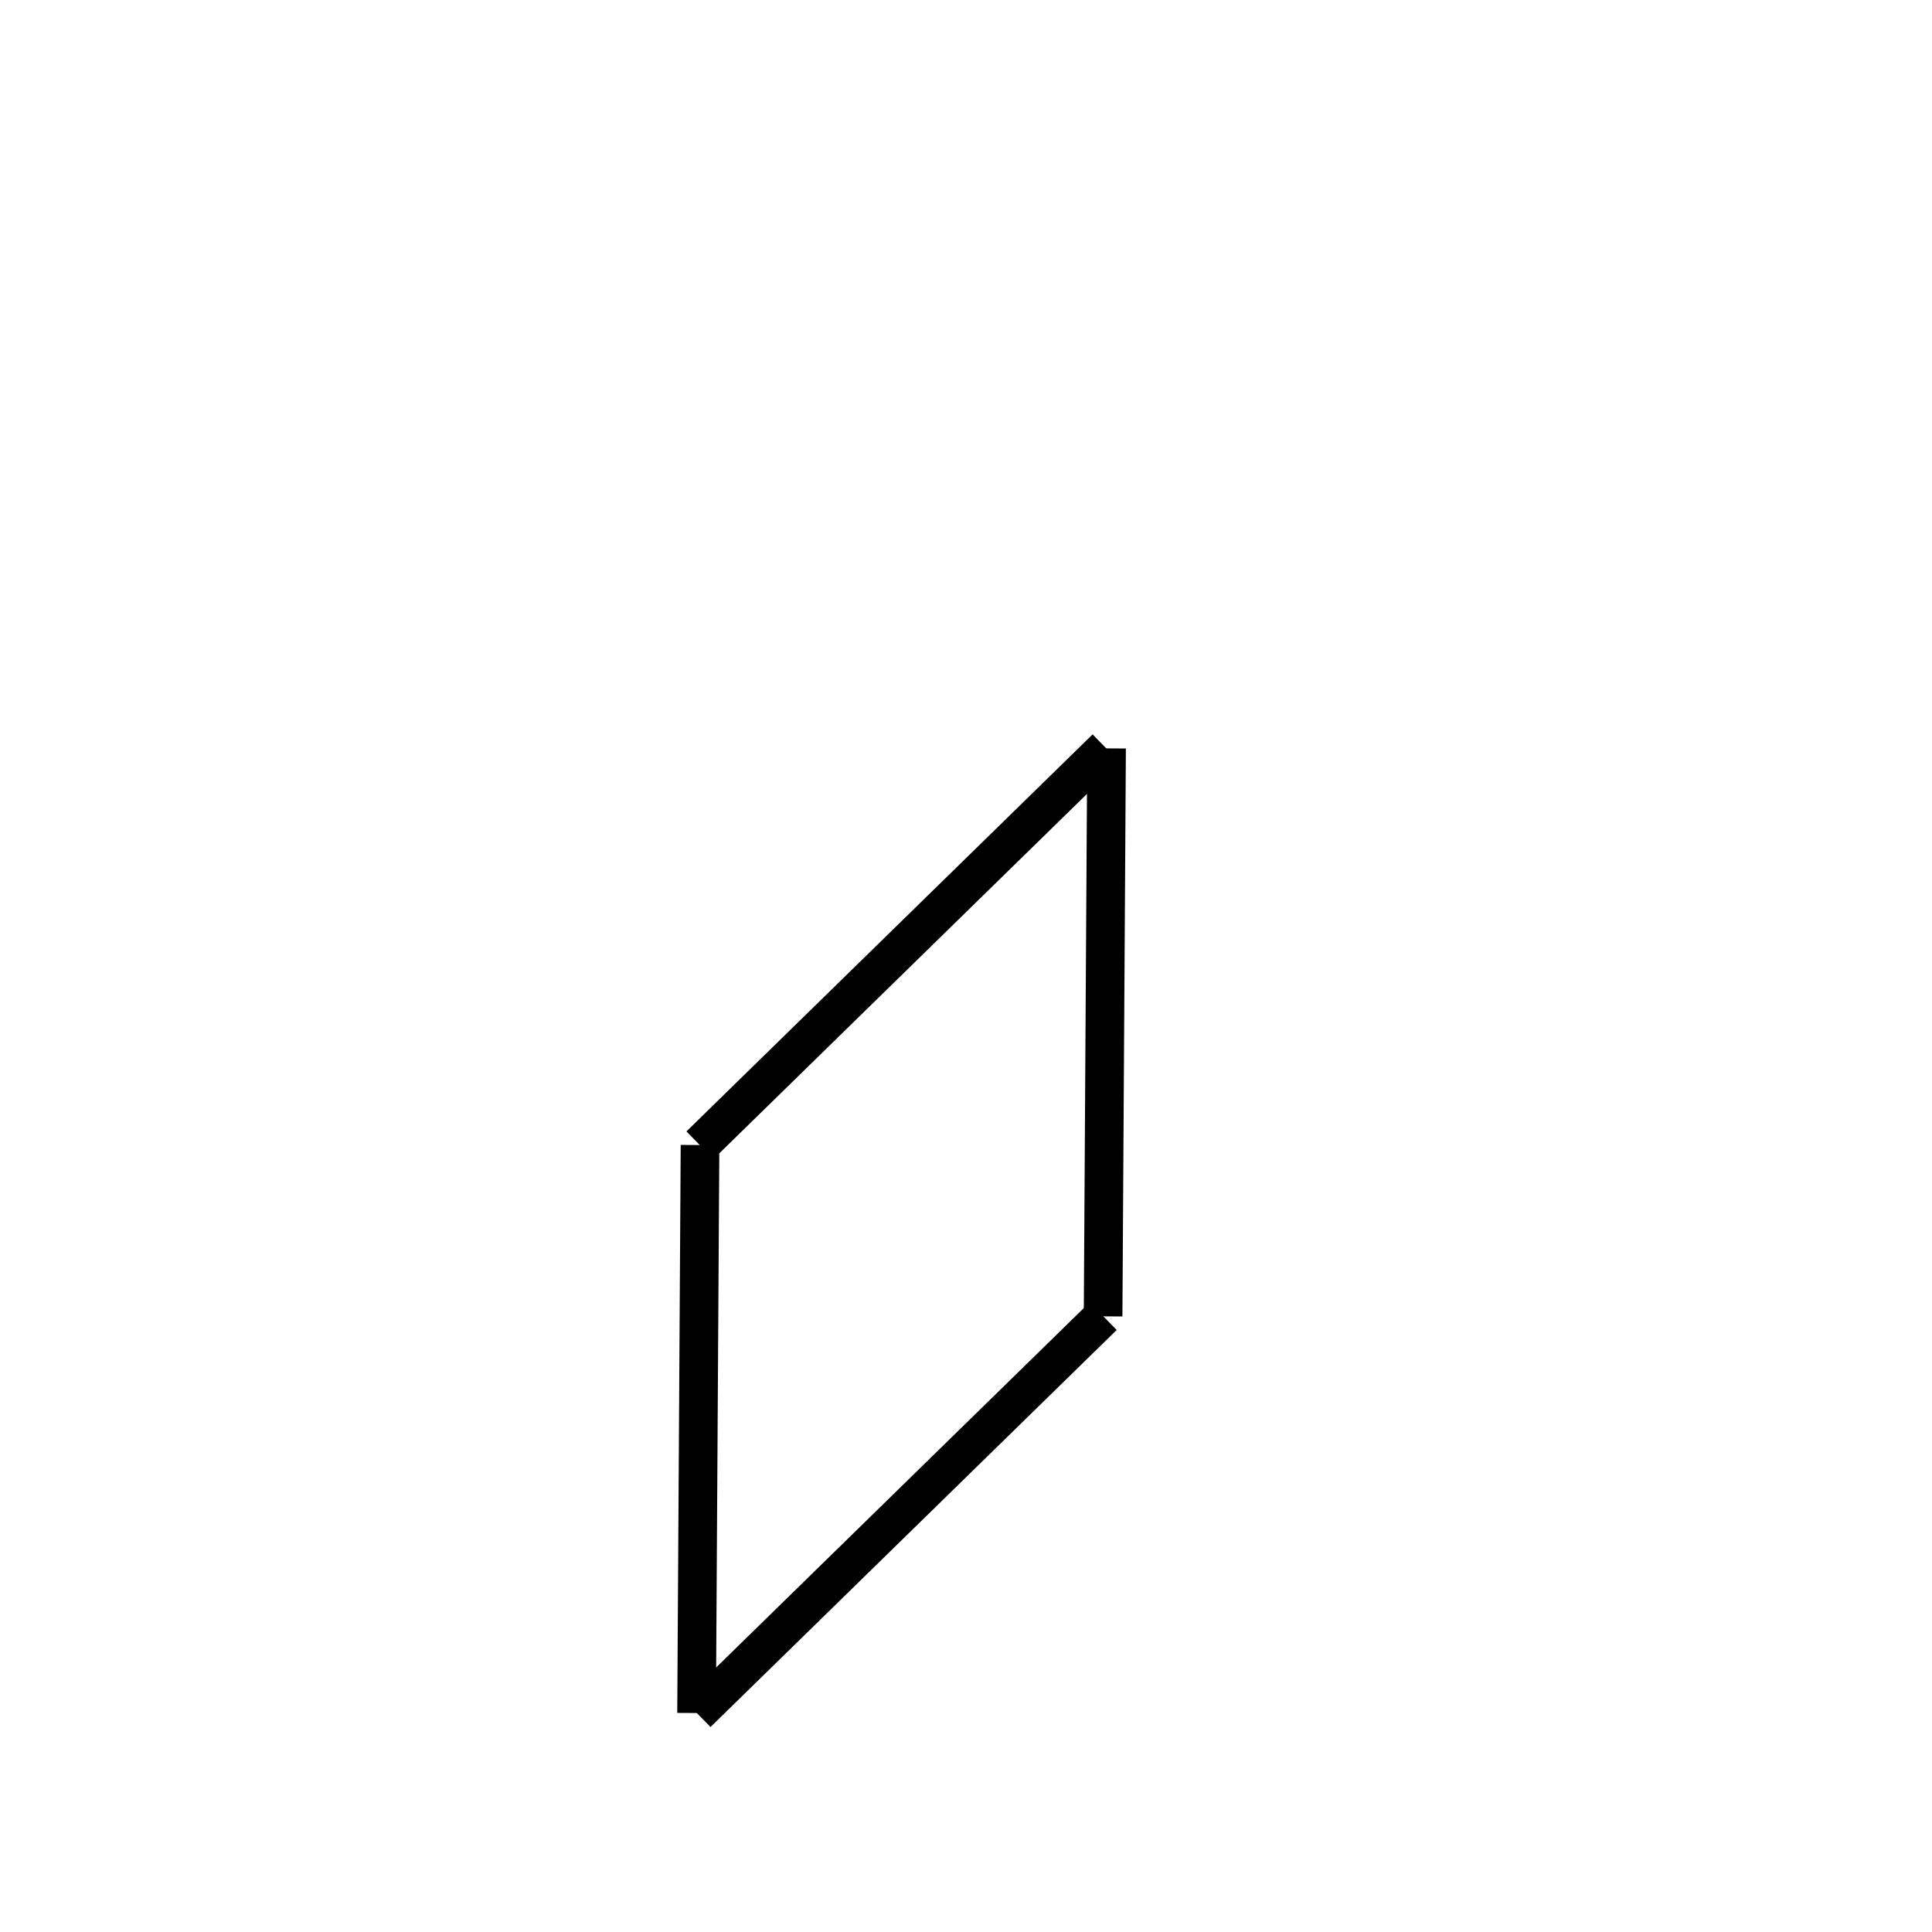 <!-- Este archivo es creado automaticamente por el generador de contenido del programa contornos version 1.1. Este elementos es el numero 269 de la serie 100 -->
<svg xmlns="http://www.w3.org/2000/svg" height="100" width="100">
<line x1="57.275" y1="38.736" x2="57.096" y2="68.134" stroke-width="2" stroke="black" />
<line x1="57.1" y1="68.125" x2="36.077" y2="88.675" stroke-width="2" stroke="black" />
<line x1="36.233" y1="59.267" x2="36.054" y2="88.665" stroke-width="2" stroke="black" />
<line x1="57.252" y1="38.727" x2="36.229" y2="59.277" stroke-width="2" stroke="black" />
</svg>
